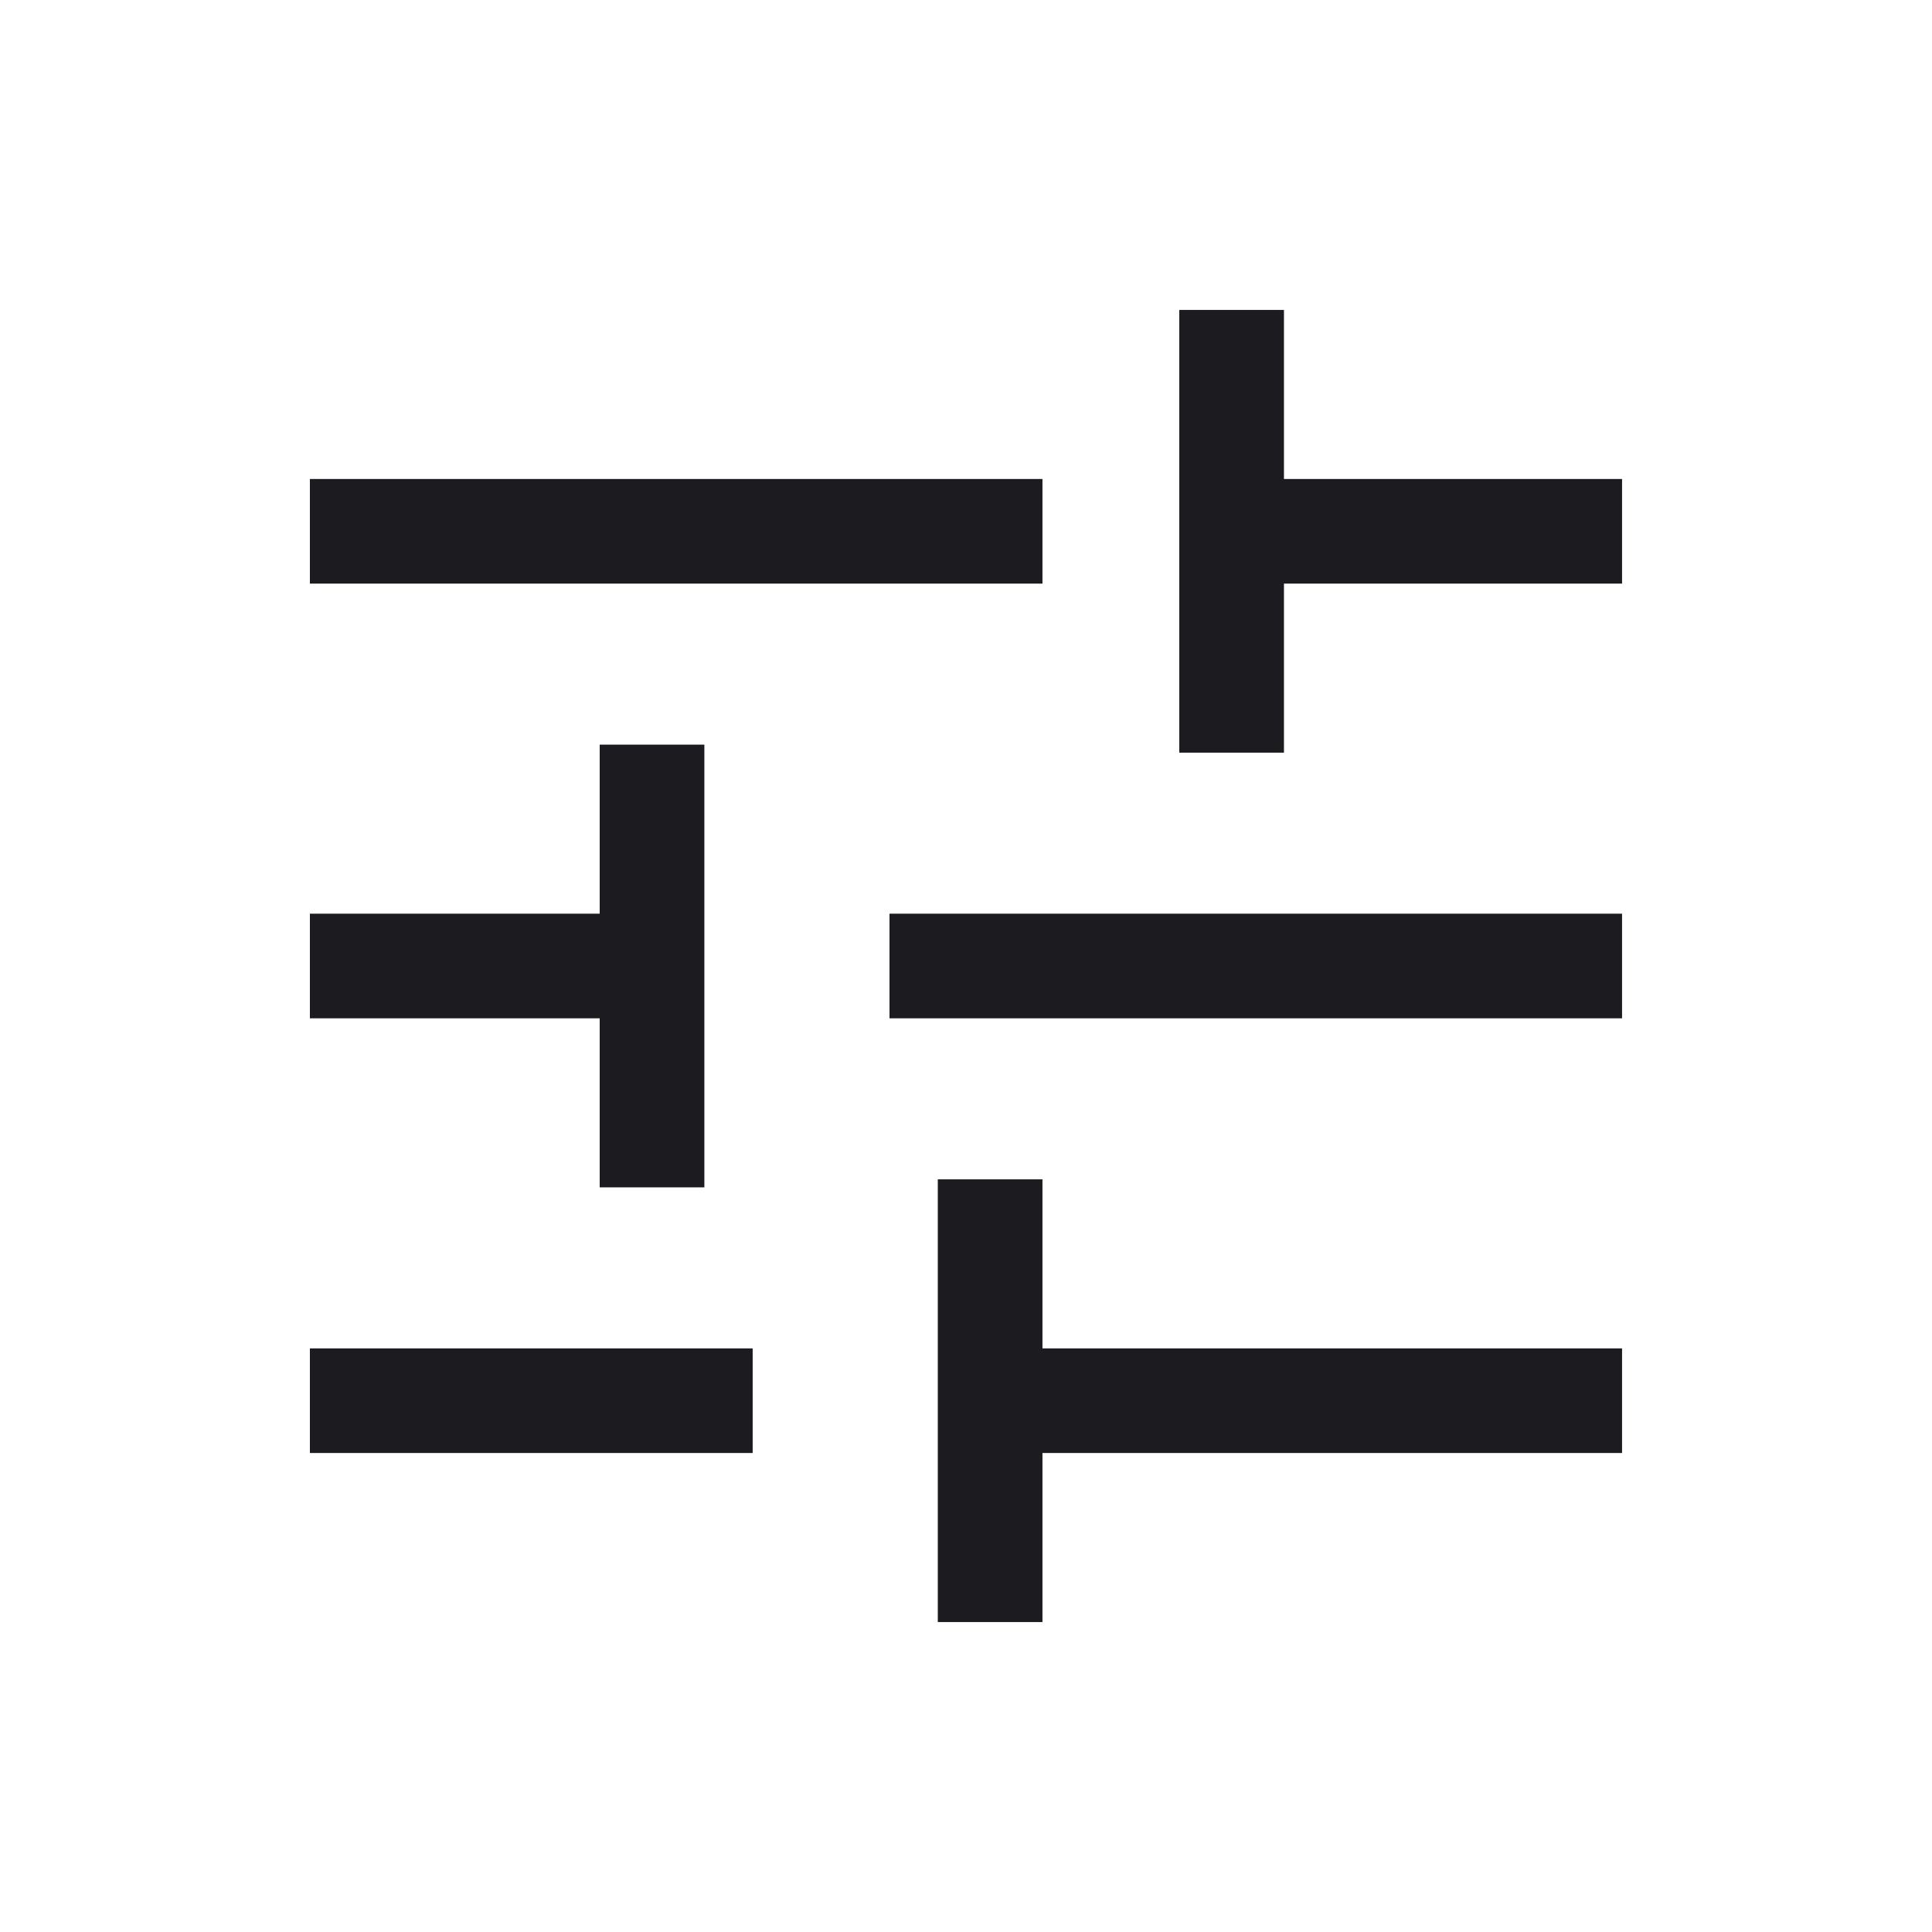 <svg width="40" height="40" viewBox="0 0 40 40" fill="none" xmlns="http://www.w3.org/2000/svg">
<mask id="mask0_722_335" style="mask-type:alpha" maskUnits="userSpaceOnUse" x="0" y="0" width="40" height="40">
<rect width="40" height="40" fill="#D9D9D9"/>
</mask>
<g mask="url(#mask0_722_335)">
<path d="M19.416 33.583V24.417H21.583V27.917H33.583V30.083H21.583V33.583H19.416ZM6.416 30.083V27.917H15.583V30.083H6.416ZM12.416 24.583V21.083H6.416V18.917H12.416V15.417H14.583V24.583H12.416ZM18.416 21.083V18.917H33.583V21.083H18.416ZM24.416 15.583V6.417H26.583V9.917H33.583V12.083H26.583V15.583H24.416ZM6.416 12.083V9.917H21.583V12.083H6.416Z" fill="#1C1B1F"/>
</g>
</svg>
